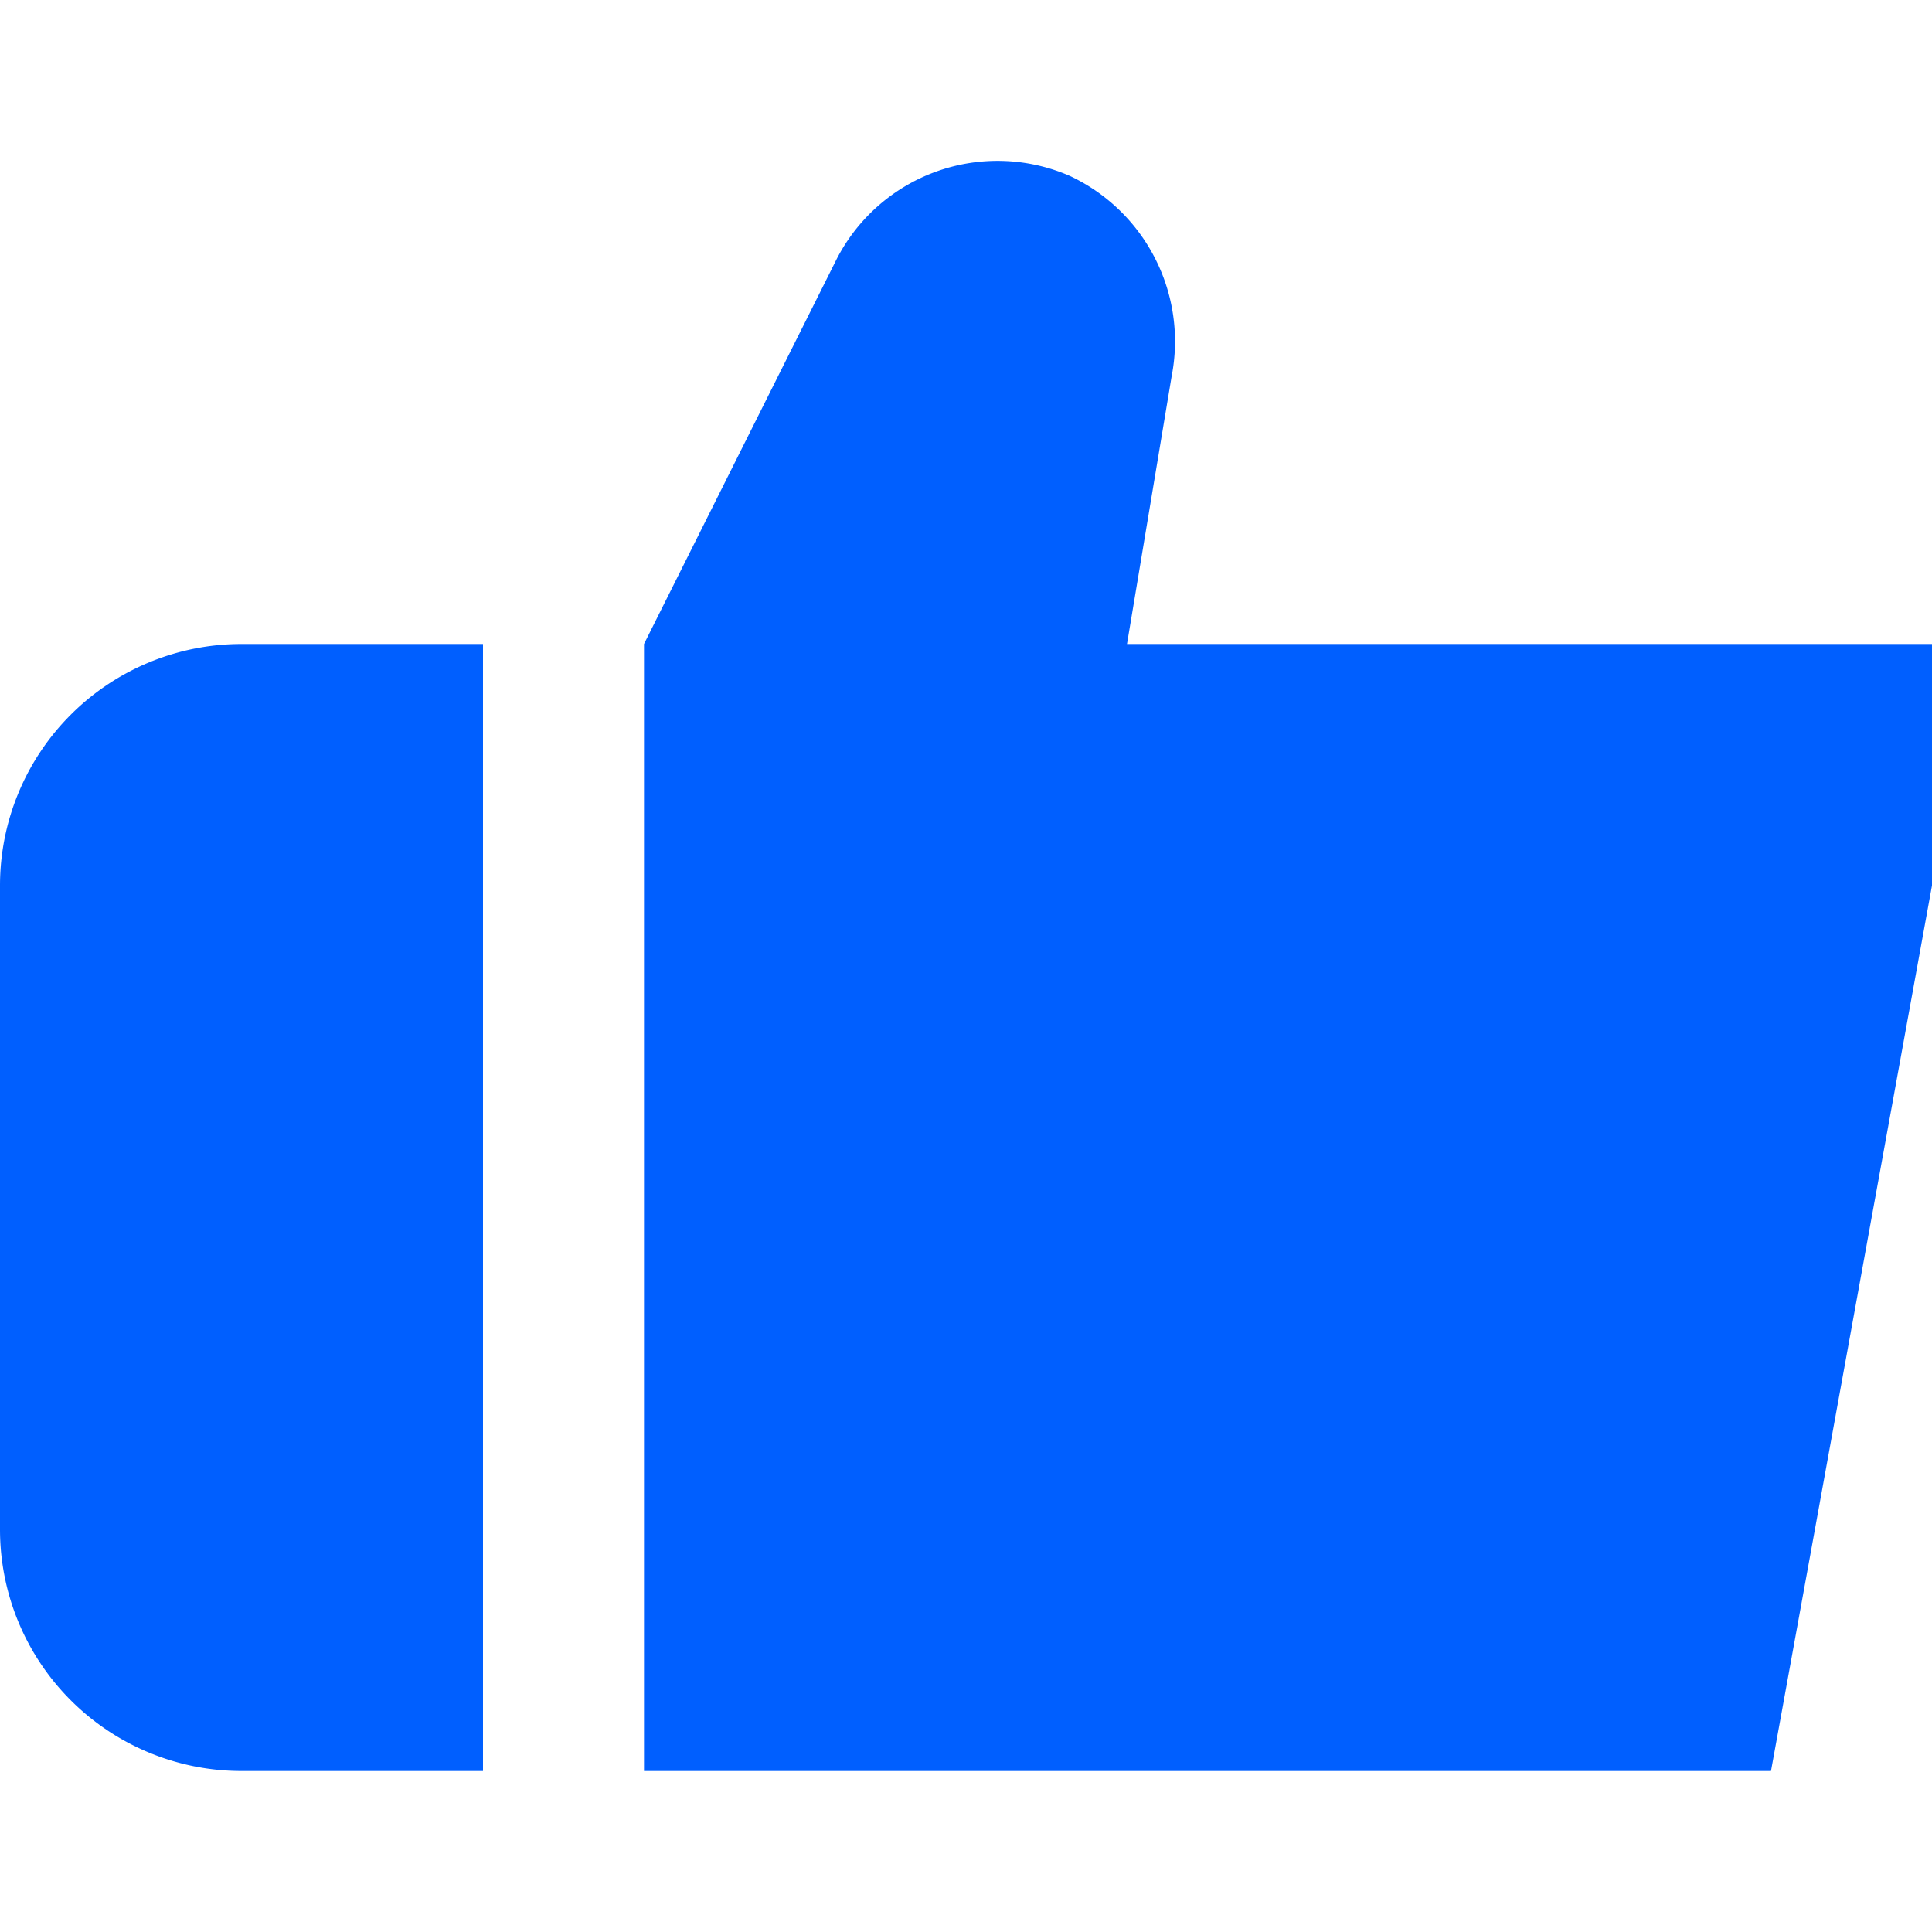 <svg id="Layer_1" data-name="Layer 1" xmlns="http://www.w3.org/2000/svg" viewBox="0 0 24 24"><defs><style>.cls-1{fill:#005fff;}</style></defs><title>123 thumbs up</title><path class="cls-1"  d="M6,8H3a3,3,0,0,0-3,3v8a3,3,0,0,0,3,3H6Z"/><path class="cls-1"  d="M14,8l.555-3.328a2.269,2.269,0,0,0-1.264-2.486,2.247,2.247,0,0,0-2.9,1.037L8,8V22H22l2-11V8Z"/></svg>